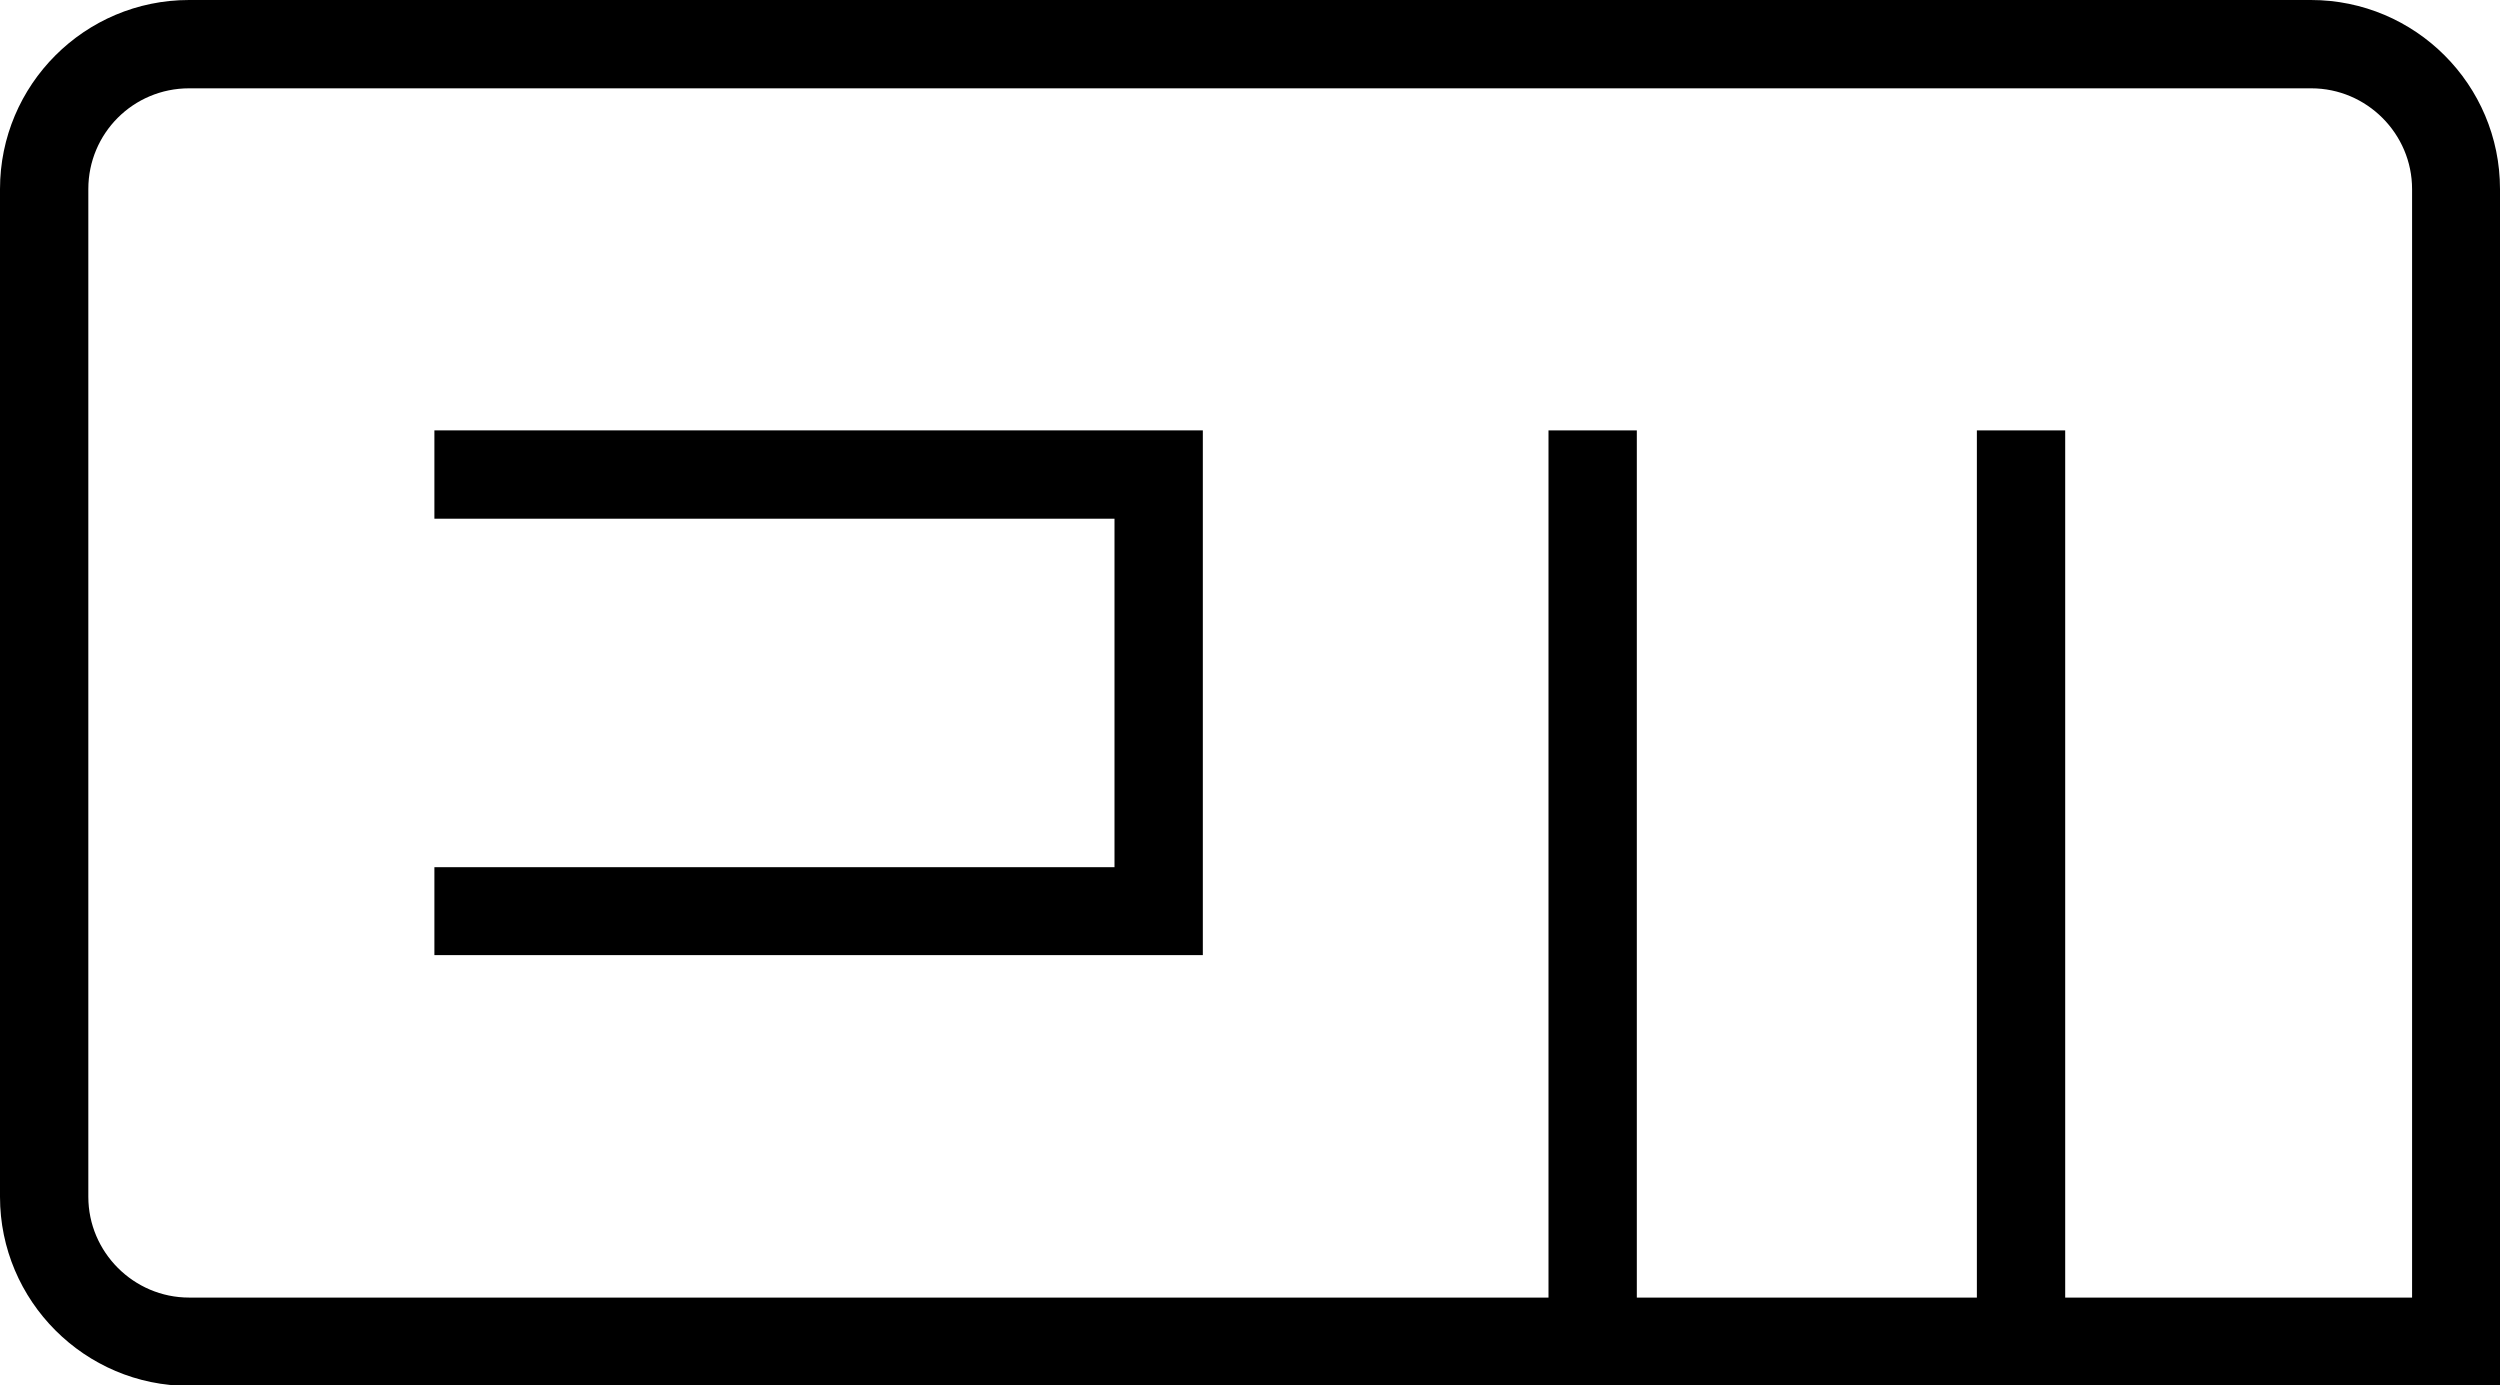 <svg xmlns="http://www.w3.org/2000/svg" width="622.7" viewBox="0 0 622.7 345.1" height="345.1" xml:space="preserve" style="enable-background:new 0 0 622.7 345.1"><path d="M575.6 0H47.1C21.1 0 0 21.1 0 47.1v251c0 25.9 21.1 47.1 47.1 47.1h575.6V47.1c0-26-21.1-47.1-47.1-47.1zm25.1 323.2h-86.3v-216h-22v216h-84.7v-216h-22v216H47.1c-13.8 0-25.1-11.3-25.1-25.1v-251C22 33.2 33.2 22 47.1 22h528.6c13.8 0 25.1 11.3 25.1 25.1v276.1z"></path><path d="M108.2 129.2h169.4V216H108.2v21.9h191.4V107.2H108.2z"></path></svg>